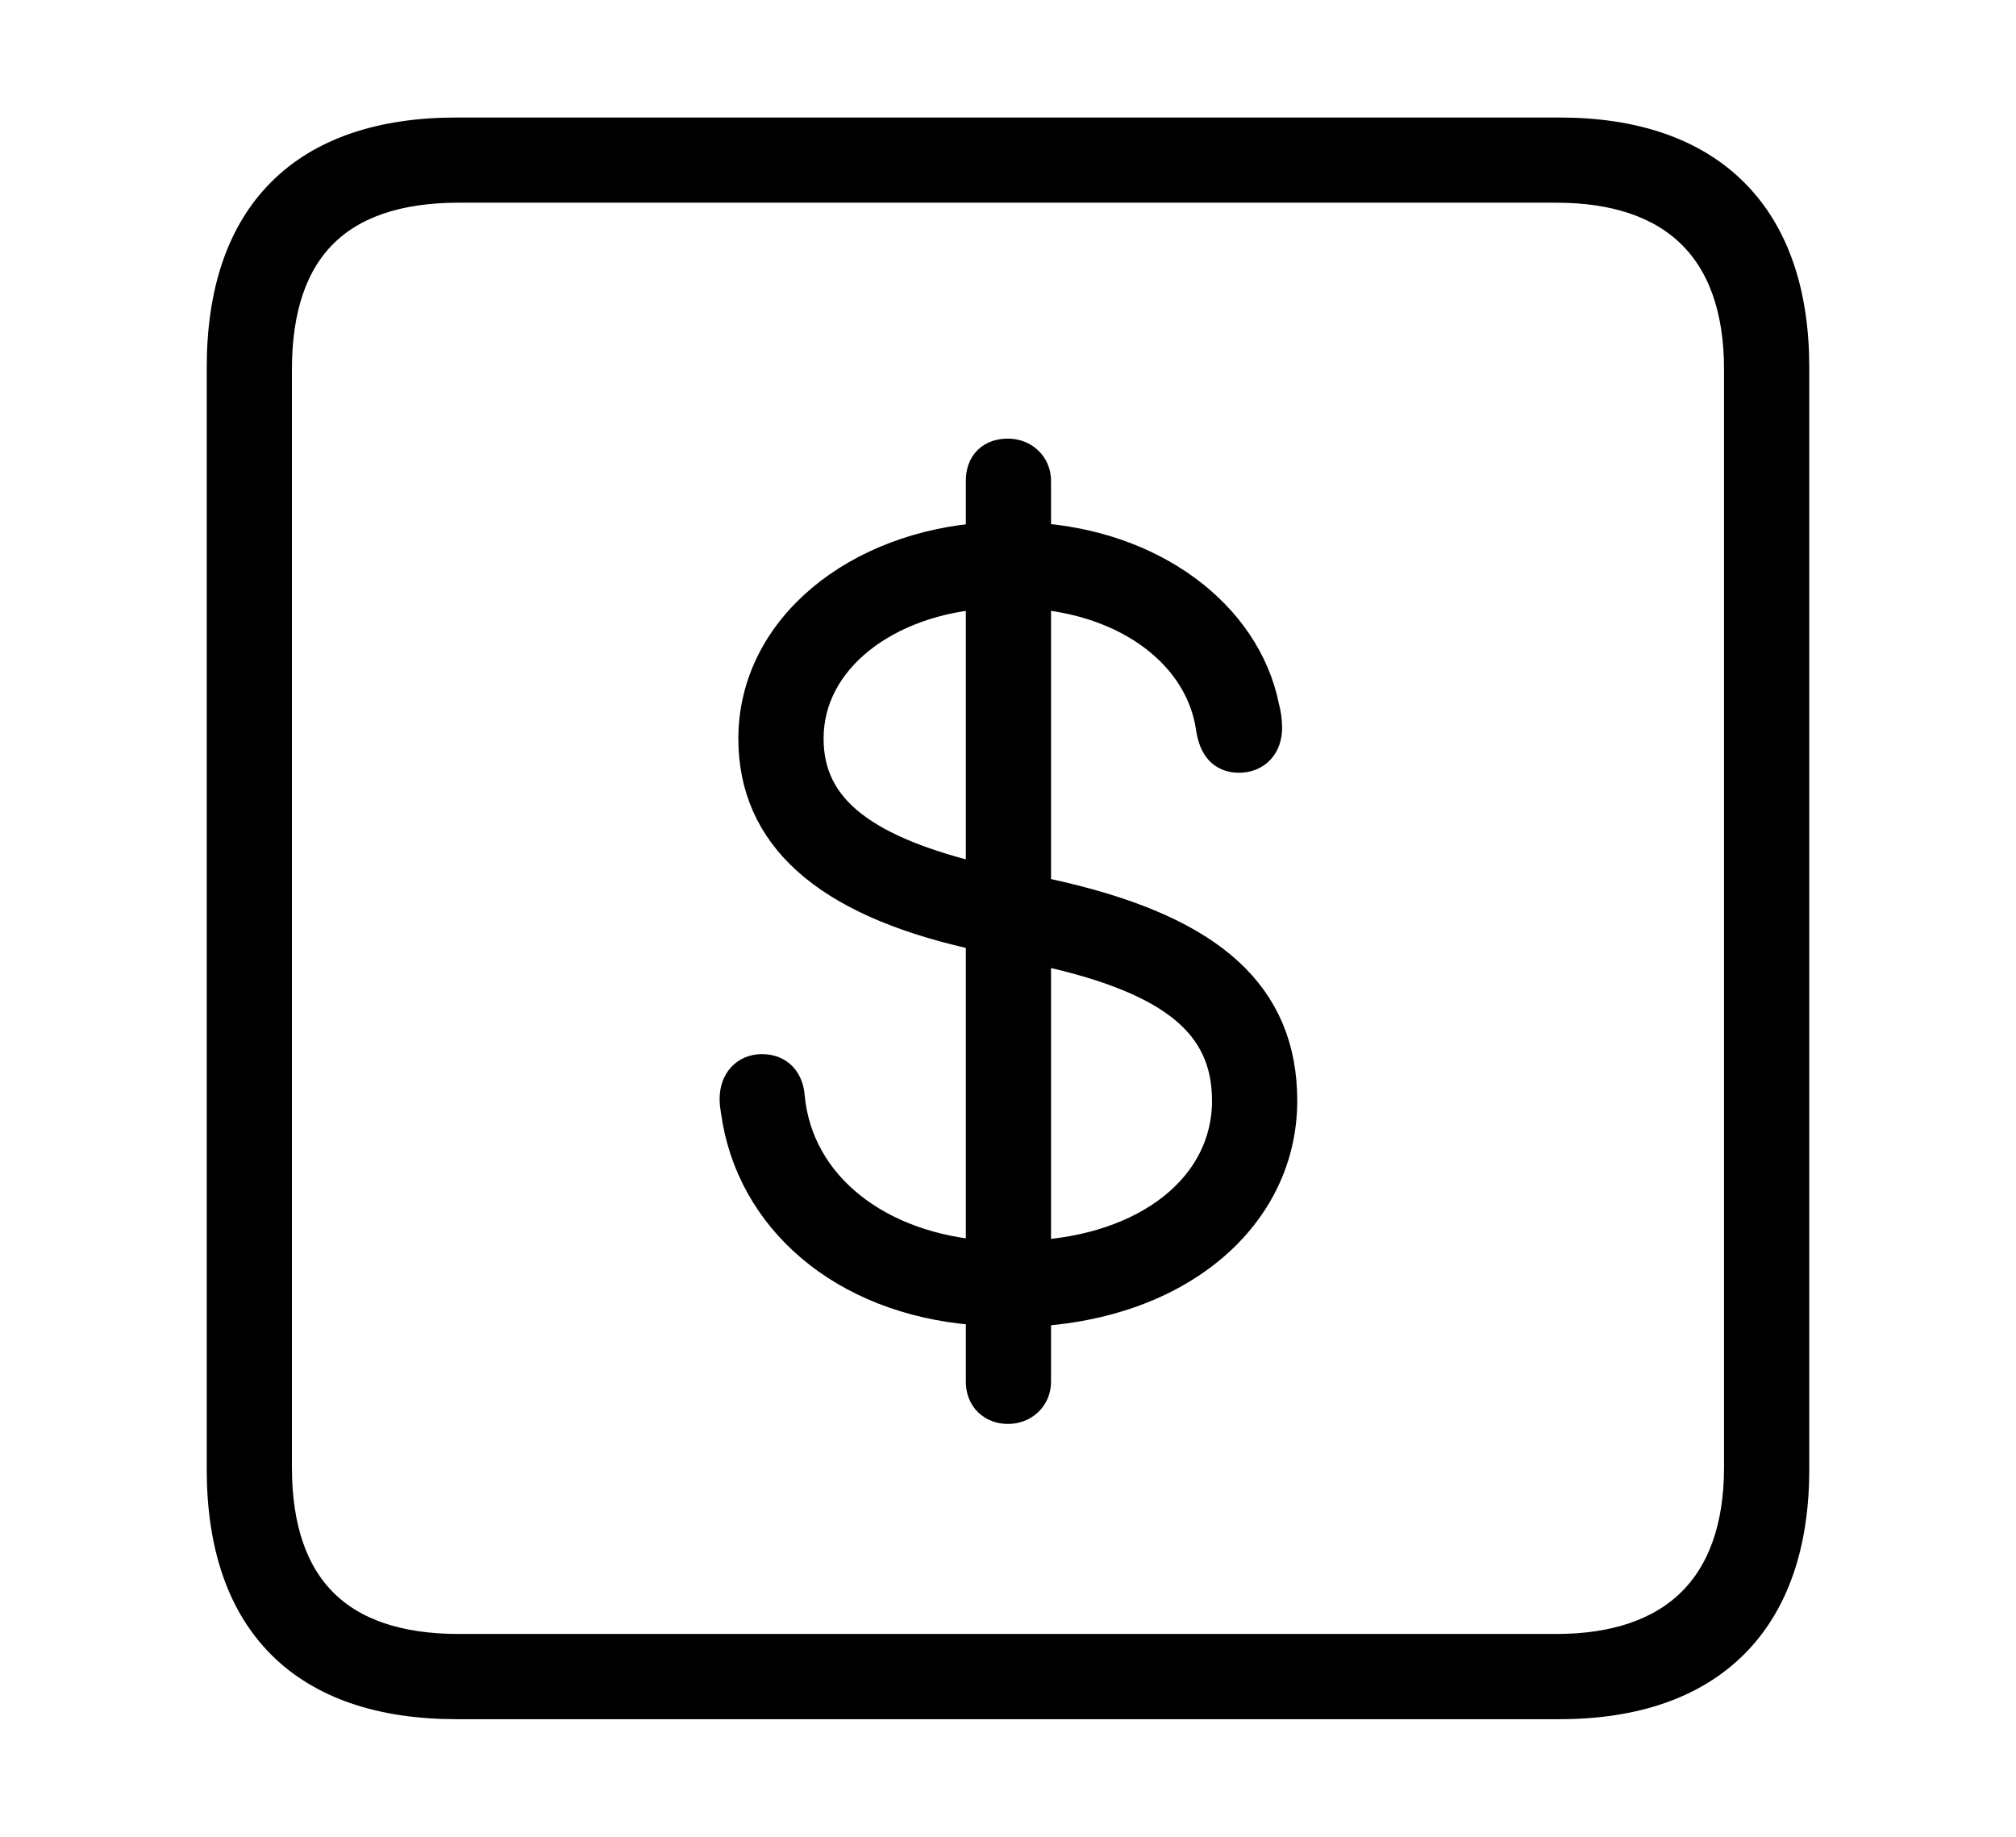 <svg width='48.555px' height='44.236px' direction='ltr' xmlns='http://www.w3.org/2000/svg' version='1.1'>
<g fill-rule='nonzero' transform='scale(1,-1) translate(0,-44.236)'>
<path fill='black' stroke='black' fill-opacity='1.0' stroke-width='1.0' d='
    M 11.0,3.33
    L 37.555,3.33
    C 41.143,3.33 43.076,5.285 43.076,8.852
    L 43.076,35.385
    C 43.076,38.951 41.143,40.906 37.555,40.906
    L 11.0,40.906
    C 7.391,40.906 5.479,38.994 5.479,35.385
    L 5.479,8.852
    C 5.479,5.242 7.391,3.33 11.0,3.33
    Z
    M 11.043,4.383
    C 8.078,4.383 6.531,5.93 6.531,8.895
    L 6.531,35.342
    C 6.531,38.328 8.078,39.854 11.043,39.854
    L 37.49,39.854
    C 40.369,39.854 42.023,38.328 42.023,35.342
    L 42.023,8.895
    C 42.023,5.93 40.369,4.383 37.49,4.383
    Z
    M 24.277,10.441
    C 24.578,10.441 24.814,10.656 24.814,10.957
    L 24.814,12.783
    C 28.381,12.955 30.744,15.061 30.744,17.725
    C 30.744,20.195 29.09,21.656 25.566,22.494
    L 24.814,22.666
    L 24.814,30.078
    C 27.242,29.928 29.047,28.553 29.305,26.705
    C 29.369,26.318 29.52,26.125 29.842,26.125
    C 30.164,26.125 30.379,26.34 30.379,26.705
    C 30.379,26.855 30.357,27.027 30.314,27.178
    C 29.885,29.326 27.693,31.002 24.814,31.152
    L 24.814,32.656
    C 24.814,32.957 24.578,33.172 24.277,33.172
    C 23.955,33.172 23.762,33.0 23.762,32.656
    L 23.762,31.152
    C 20.711,30.959 18.283,29.025 18.283,26.447
    C 18.283,24.191 19.938,22.688 23.375,21.893
    L 23.762,21.807
    L 23.762,13.857
    C 21.098,14.029 19.1,15.576 18.885,17.789
    C 18.863,18.133 18.691,18.348 18.348,18.348
    C 18.047,18.348 17.832,18.133 17.832,17.768
    C 17.832,17.596 17.875,17.445 17.896,17.273
    C 18.348,14.781 20.604,12.955 23.762,12.805
    L 23.762,10.957
    C 23.762,10.635 23.977,10.441 24.277,10.441
    Z
    M 23.762,22.902
    L 23.654,22.924
    C 20.84,23.59 19.336,24.6 19.336,26.447
    C 19.336,28.467 21.312,29.928 23.762,30.078
    Z
    M 24.814,21.57
    L 25.287,21.441
    C 28.316,20.754 29.691,19.658 29.691,17.725
    C 29.691,15.576 27.715,13.986 24.814,13.857
    Z
' />
</g>
</svg>